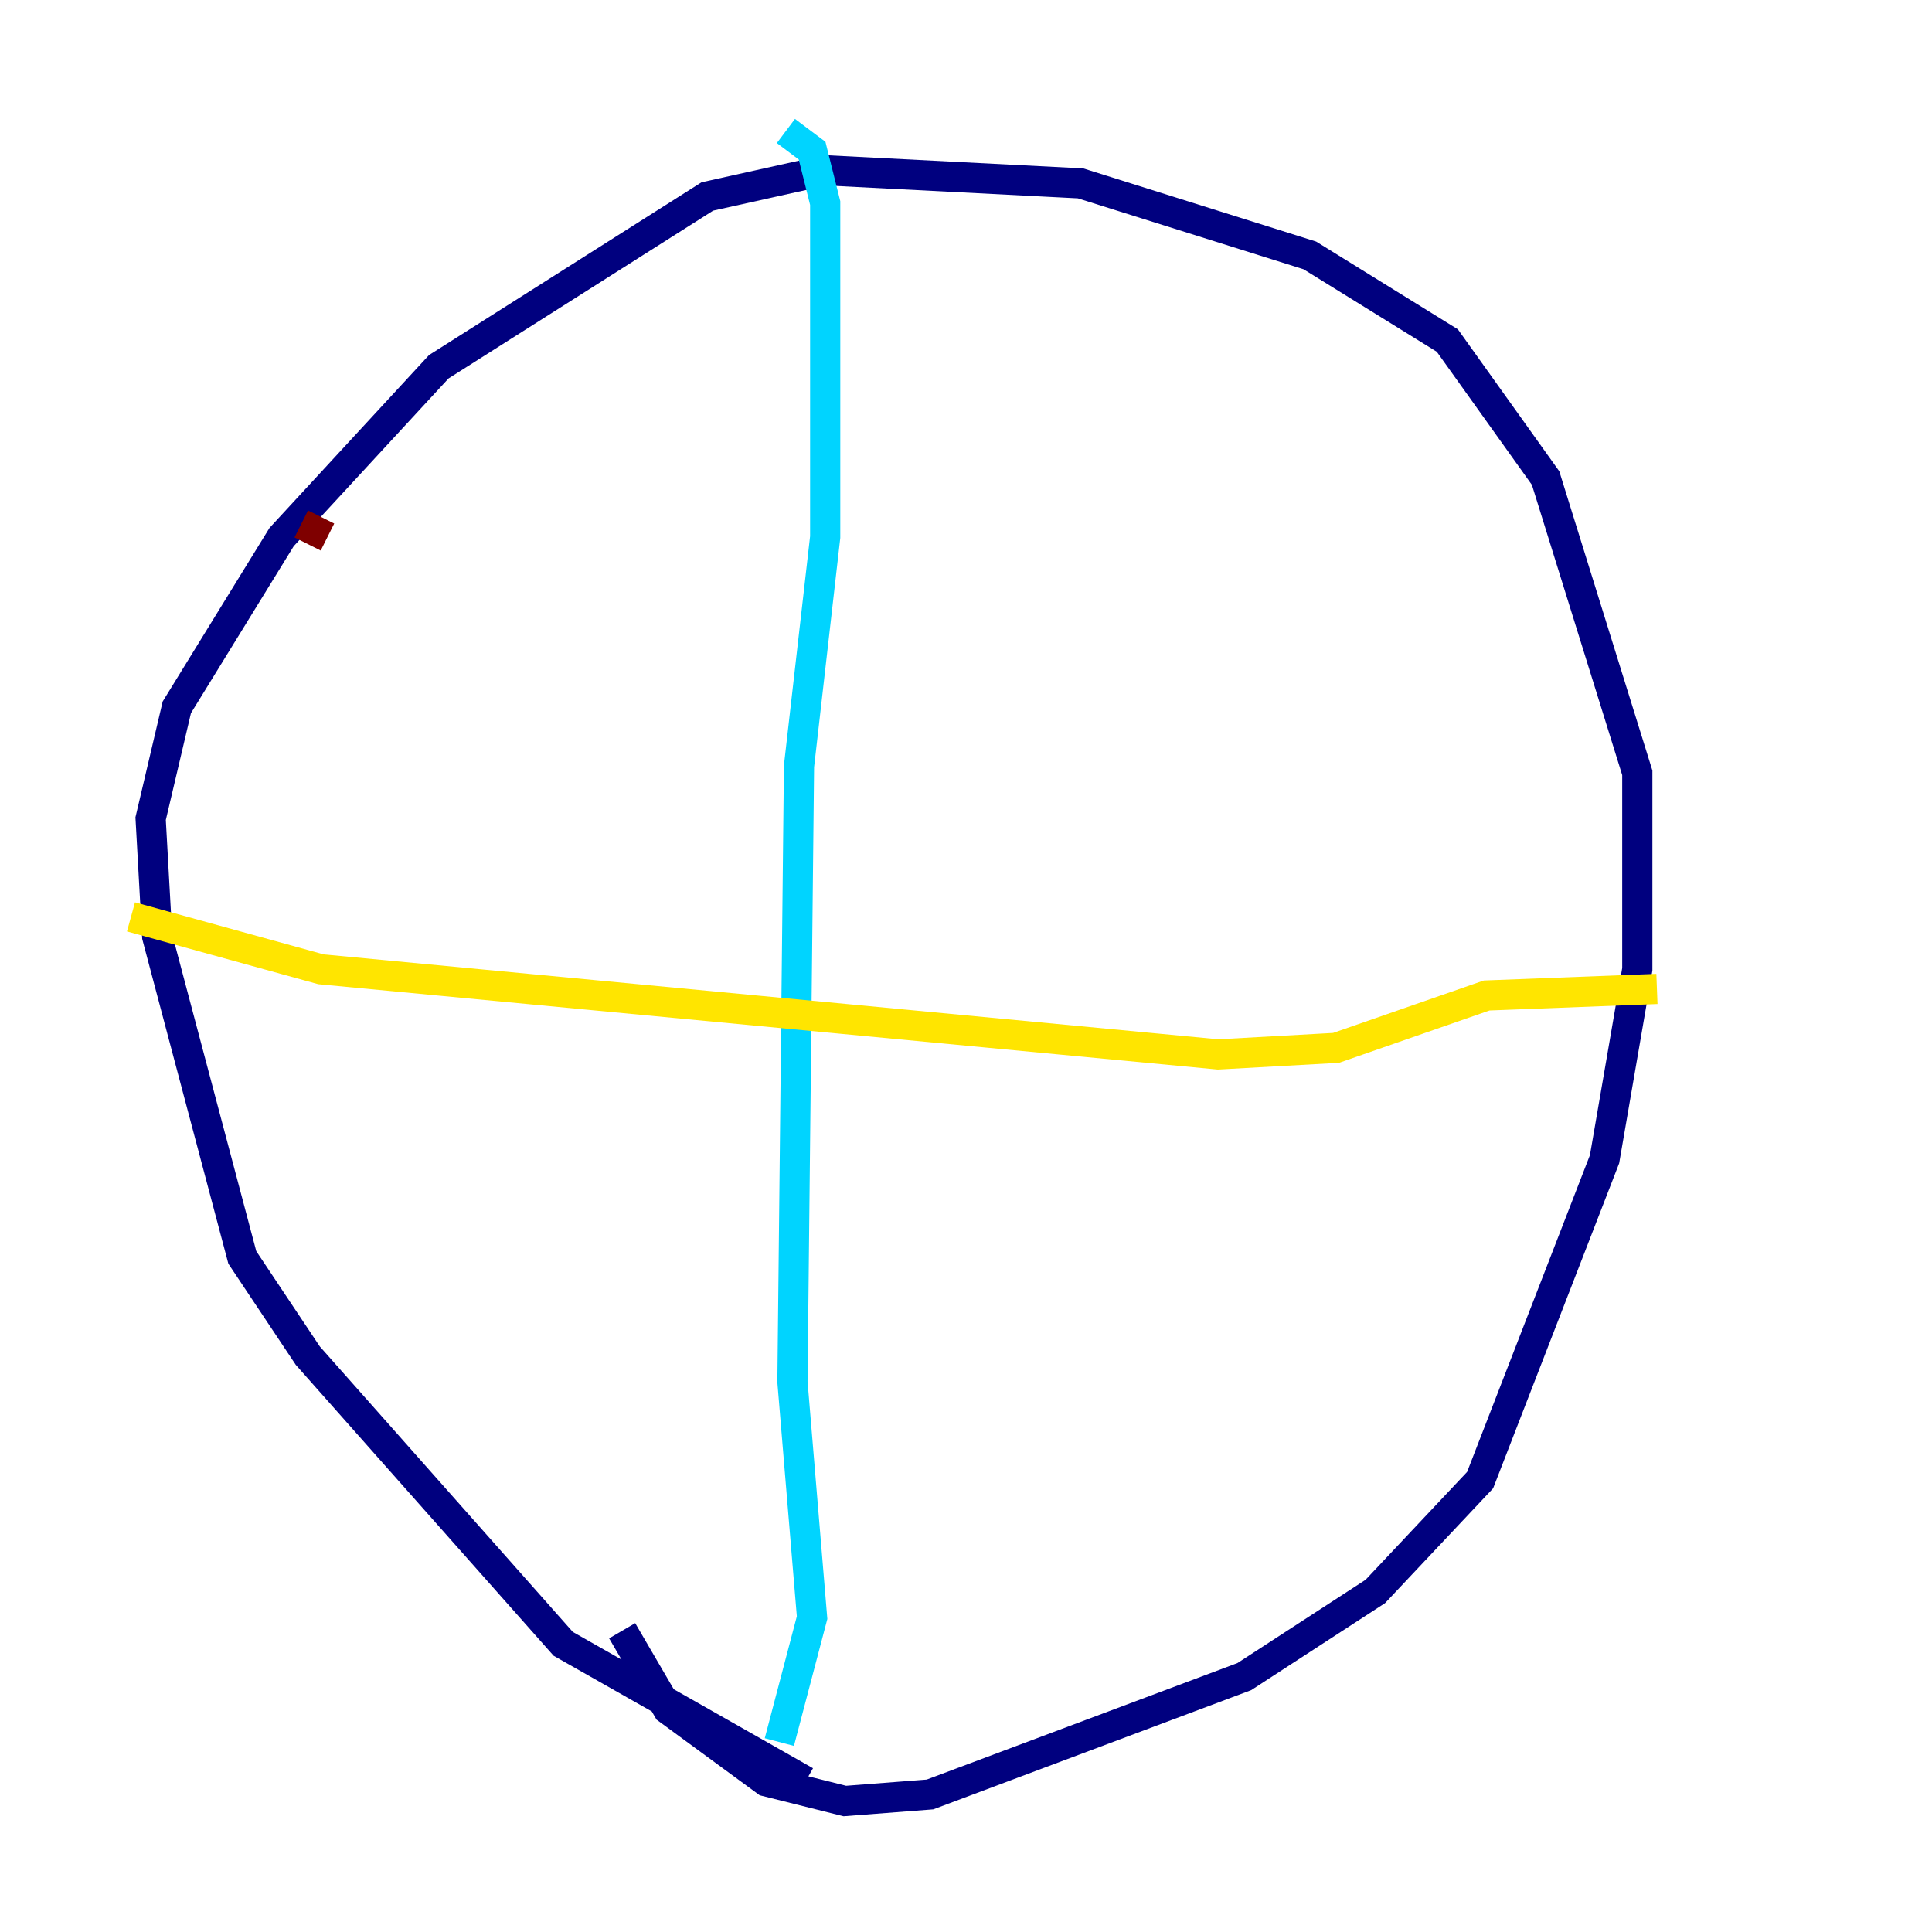 <?xml version="1.0" encoding="utf-8" ?>
<svg baseProfile="tiny" height="128" version="1.2" viewBox="0,0,128,128" width="128" xmlns="http://www.w3.org/2000/svg" xmlns:ev="http://www.w3.org/2001/xml-events" xmlns:xlink="http://www.w3.org/1999/xlink"><defs /><polyline fill="none" points="53.37,118.02 37.315,108.909 20.393,89.817 16.054,83.308 10.414,62.047 9.98,54.237 11.715,46.861 18.658,35.58 29.071,24.298 46.861,13.017 54.671,11.281 71.593,12.149 86.78,16.922 95.891,22.563 102.4,31.675 108.475,51.2 108.475,64.217 106.305,76.8 98.061,98.061 91.119,105.437 82.441,111.078 61.614,118.888 55.973,119.322 50.766,118.02 44.258,113.248 41.22,108.041" stroke="#00007f" stroke-width="2" /><polyline fill="none" points="52.068,8.678 53.803,9.98 54.671,13.451 54.671,35.58 52.936,50.766 52.502,91.552 53.803,107.173 51.634,115.417" stroke="#00d4ff" stroke-width="2" /><polyline fill="none" points="8.678,60.746 21.261,64.217 80.705,69.858 88.515,69.424 98.495,65.953 109.776,65.519" stroke="#ffe500" stroke-width="2" /><polyline fill="none" points="19.959,34.712 21.695,35.58" stroke="#7f0000" stroke-width="2" /></svg>